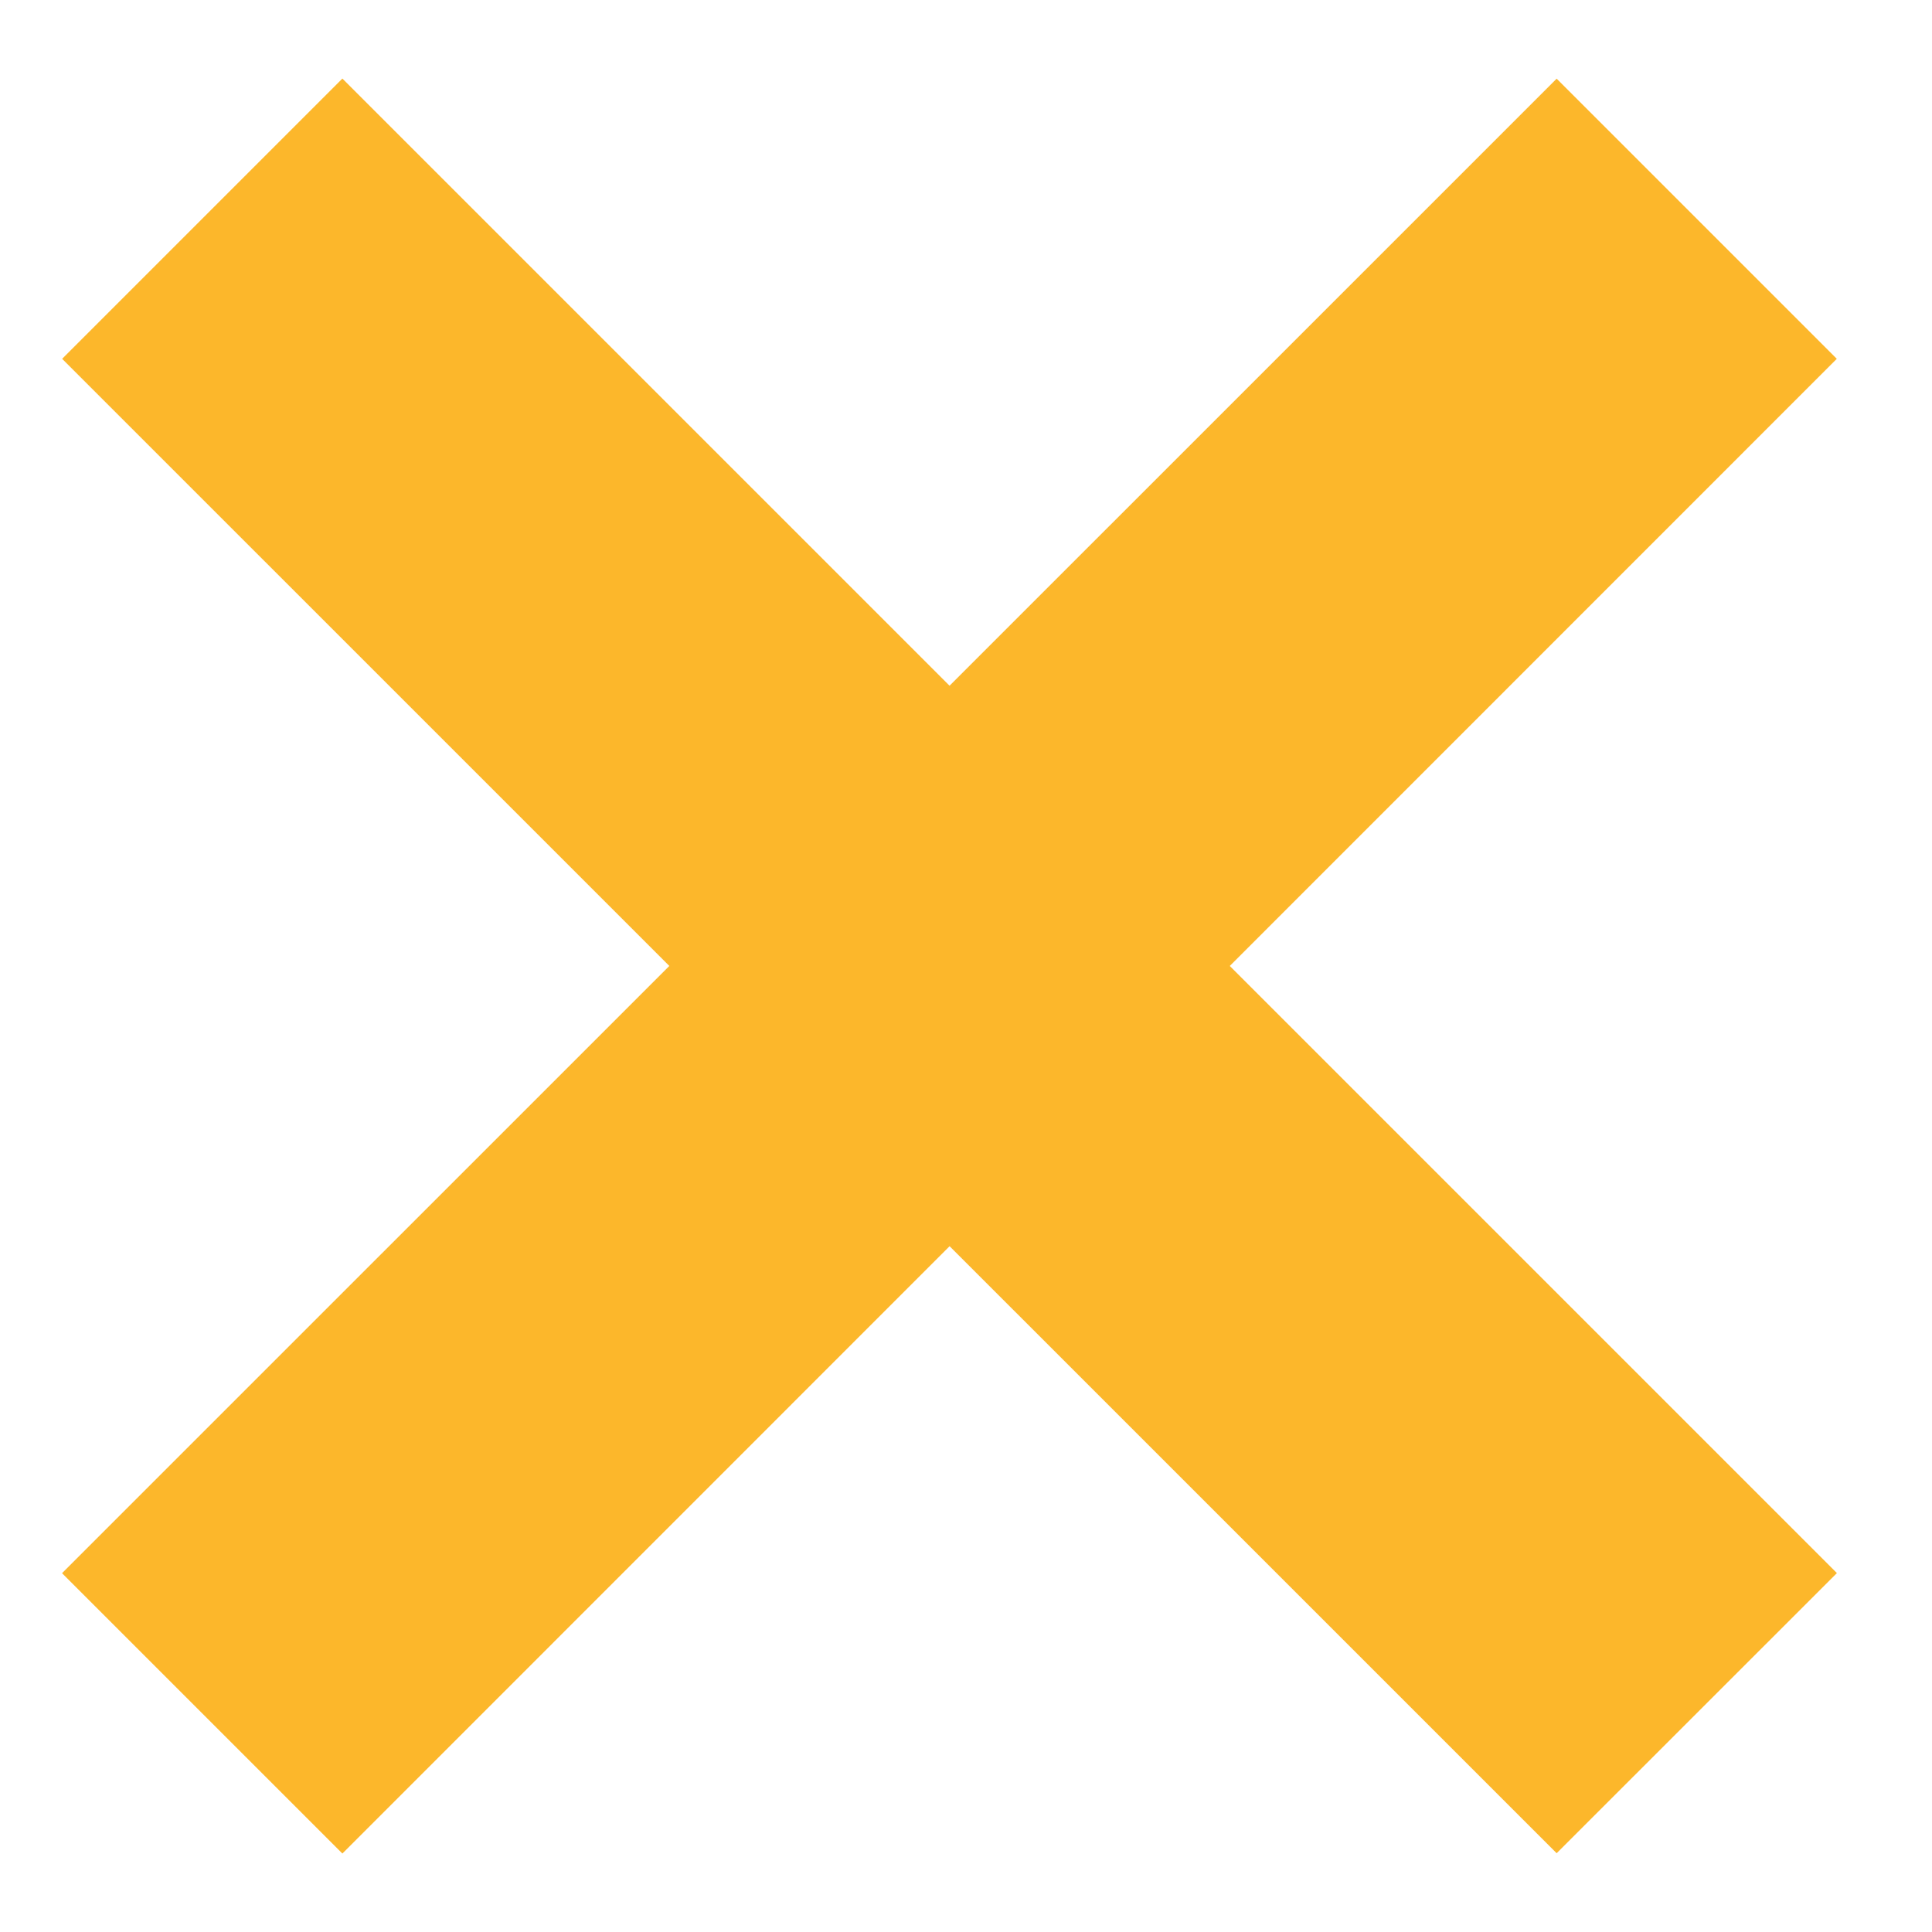 <svg width="18" height="18" fill="none" xmlns="http://www.w3.org/2000/svg"><path fill="#FCB72B" d="m3.19.732 13.924 13.924-2.611 2.61L.579 3.343z"/><path fill="#FCB72B" d="M.578 14.657 14.503.733l2.61 2.61L3.19 17.269z"/></svg>